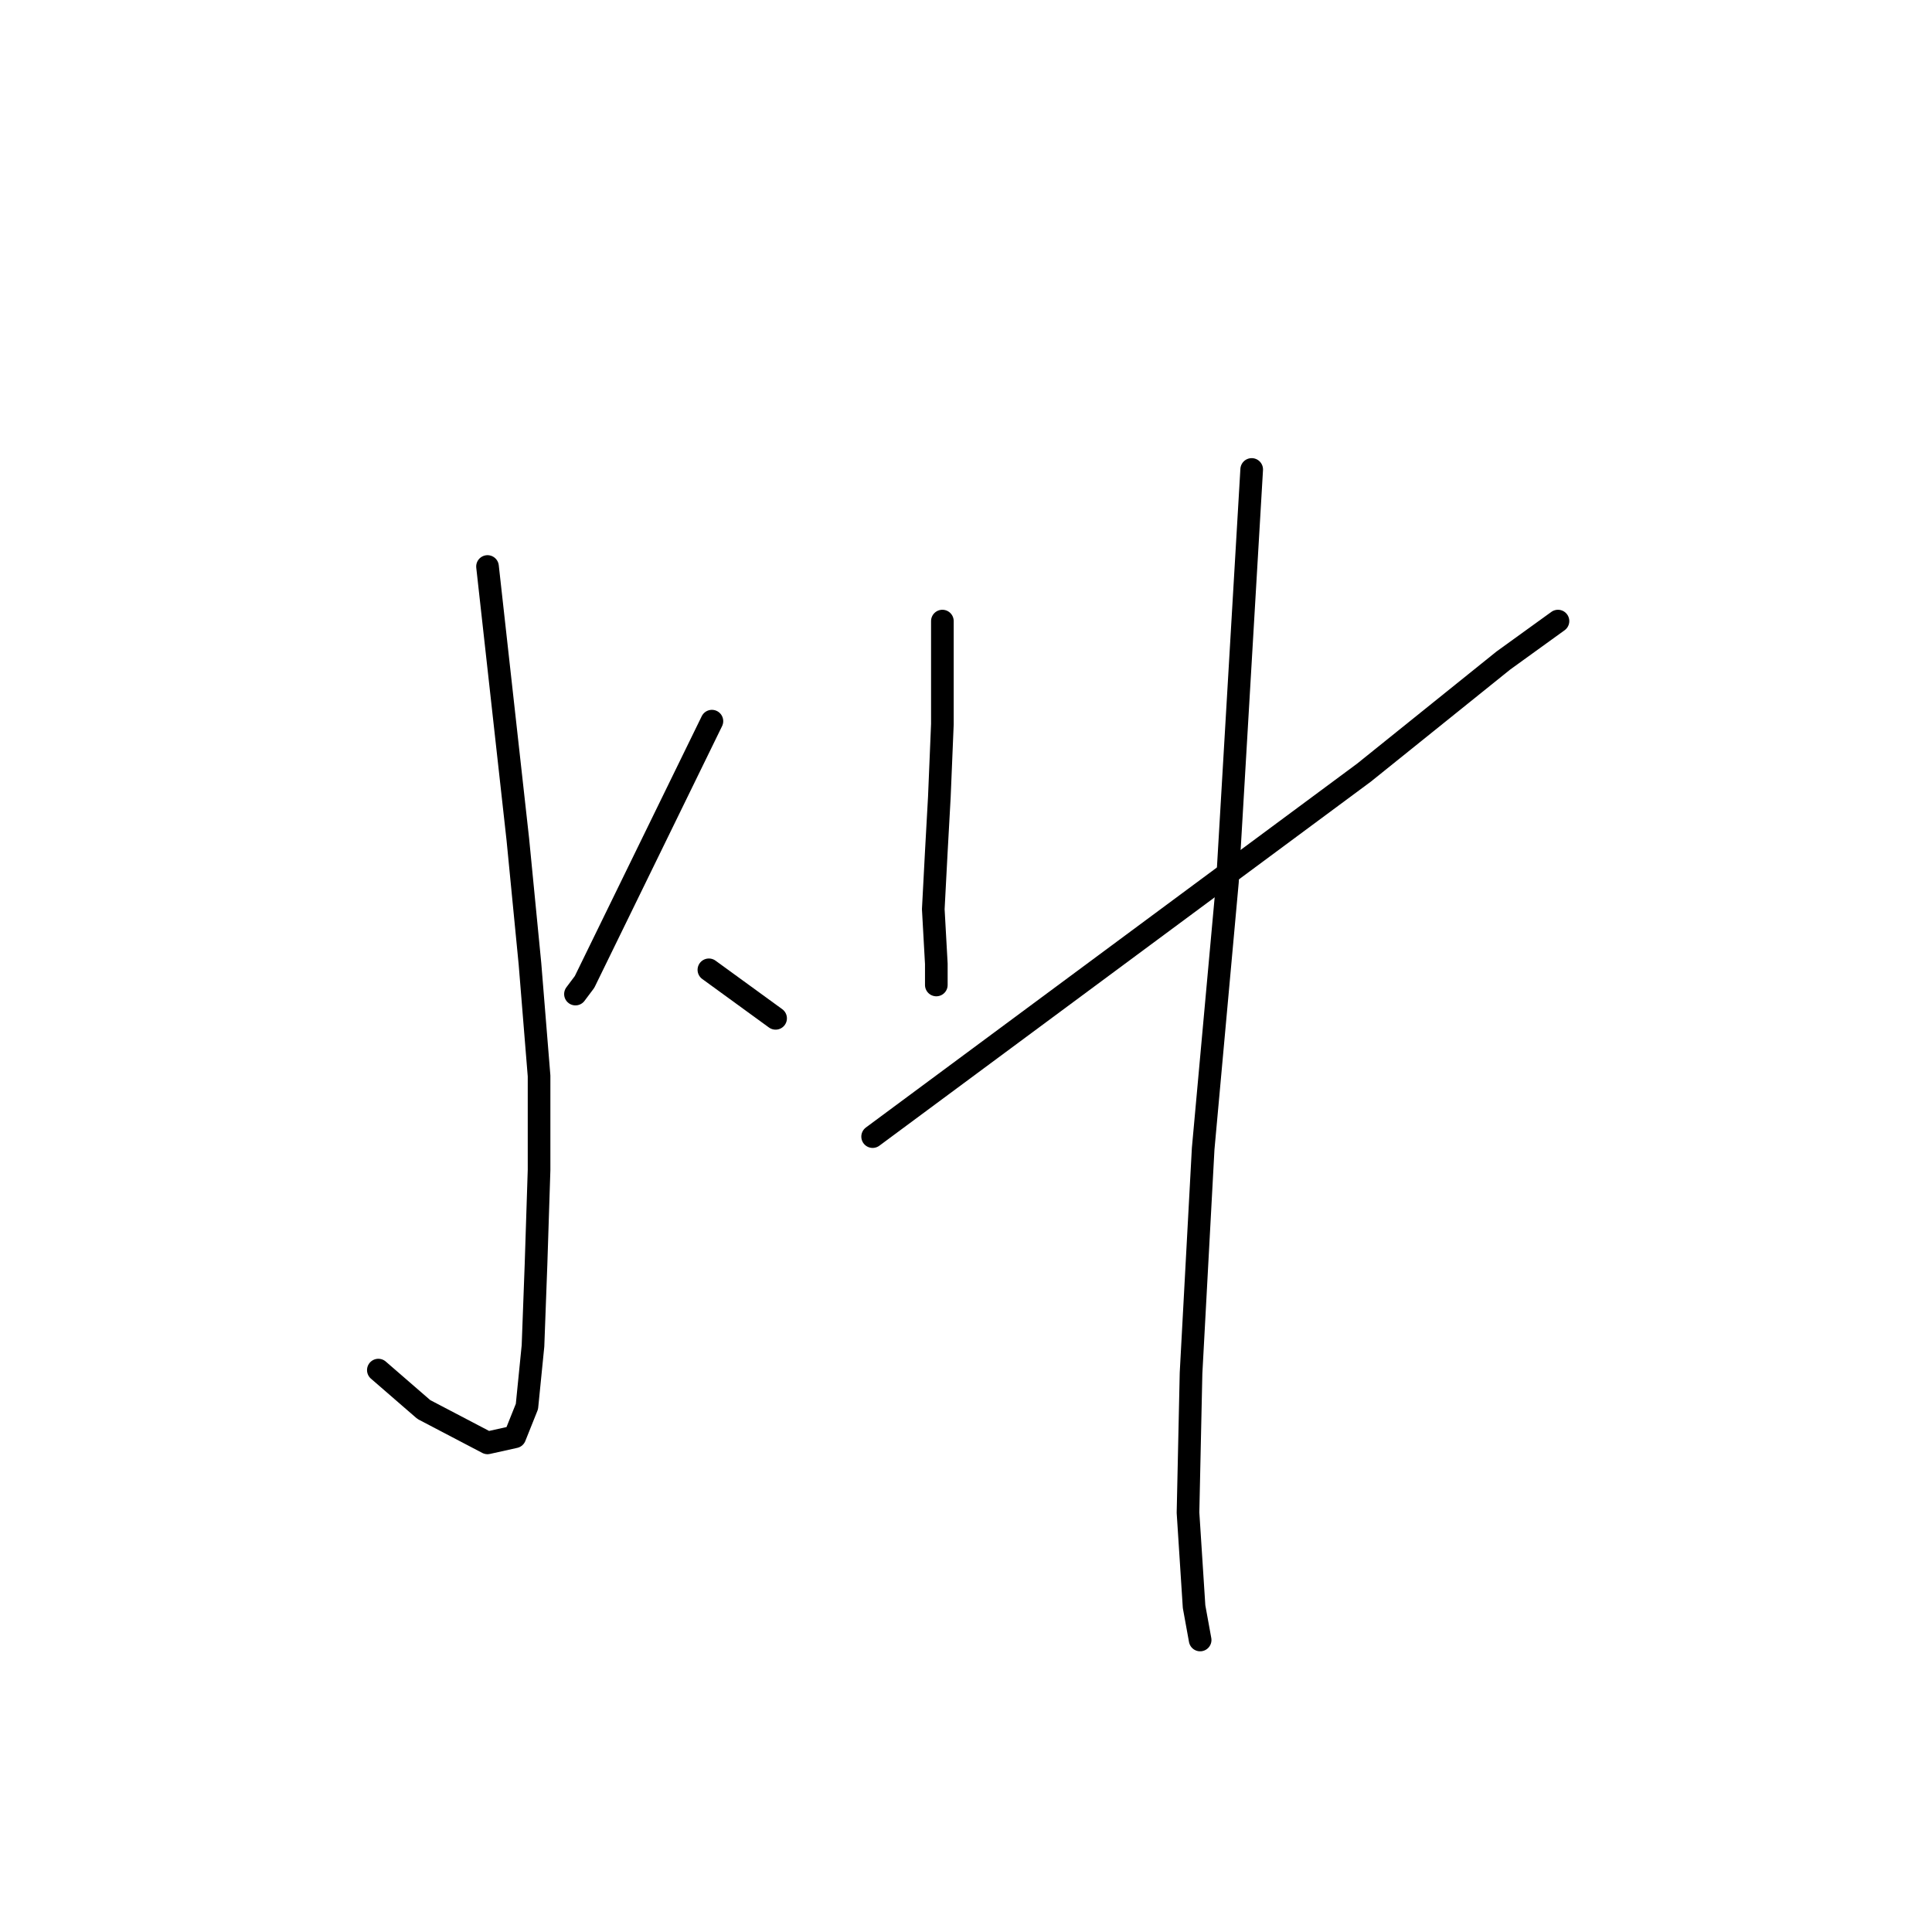 <?xml version="1.0" standalone="no"?>
    <svg width="256" height="256" xmlns="http://www.w3.org/2000/svg" version="1.1">
    <polyline stroke="black" stroke-width="3" stroke-linecap="round" fill="transparent" stroke-linejoin="round" points="64.598 75.064 66.607 93.146 68.616 111.228 70.223 127.702 71.429 142.569 71.429 155.025 71.027 167.482 70.625 178.331 69.822 186.367 68.214 190.385 64.598 191.189 56.16 186.769 50.133 181.545 50.133 181.545 " />
        <polyline stroke="black" stroke-width="3" stroke-linecap="round" fill="transparent" stroke-linejoin="round" points="32.855 139.757 " />
        <polyline stroke="black" stroke-width="3" stroke-linecap="round" fill="transparent" stroke-linejoin="round" points="62.991 109.219 " />
        <polyline stroke="black" stroke-width="3" stroke-linecap="round" fill="transparent" stroke-linejoin="round" points="94.332 95.557 85.894 112.835 77.456 130.113 76.251 131.72 76.251 131.72 " />
        <polyline stroke="black" stroke-width="3" stroke-linecap="round" fill="transparent" stroke-linejoin="round" points="93.931 128.506 98.351 131.72 102.771 134.935 102.771 134.935 " />
        <polyline stroke="black" stroke-width="3" stroke-linecap="round" fill="transparent" stroke-linejoin="round" points="124.87 82.297 124.87 89.128 124.87 95.959 124.469 105.602 124.067 112.835 123.665 120.469 124.067 127.702 124.067 130.515 124.067 130.515 " />
        <polyline stroke="black" stroke-width="3" stroke-linecap="round" fill="transparent" stroke-linejoin="round" points="115.628 150.606 148.176 126.497 180.723 102.388 199.206 87.521 206.439 82.297 206.439 82.297 " />
        <polyline stroke="black" stroke-width="3" stroke-linecap="round" fill="transparent" stroke-linejoin="round" points="165.856 62.206 164.248 89.53 162.641 116.853 159.426 152.213 157.819 181.947 157.417 200.431 158.221 212.887 159.025 217.307 159.025 217.307 " />
        </svg>